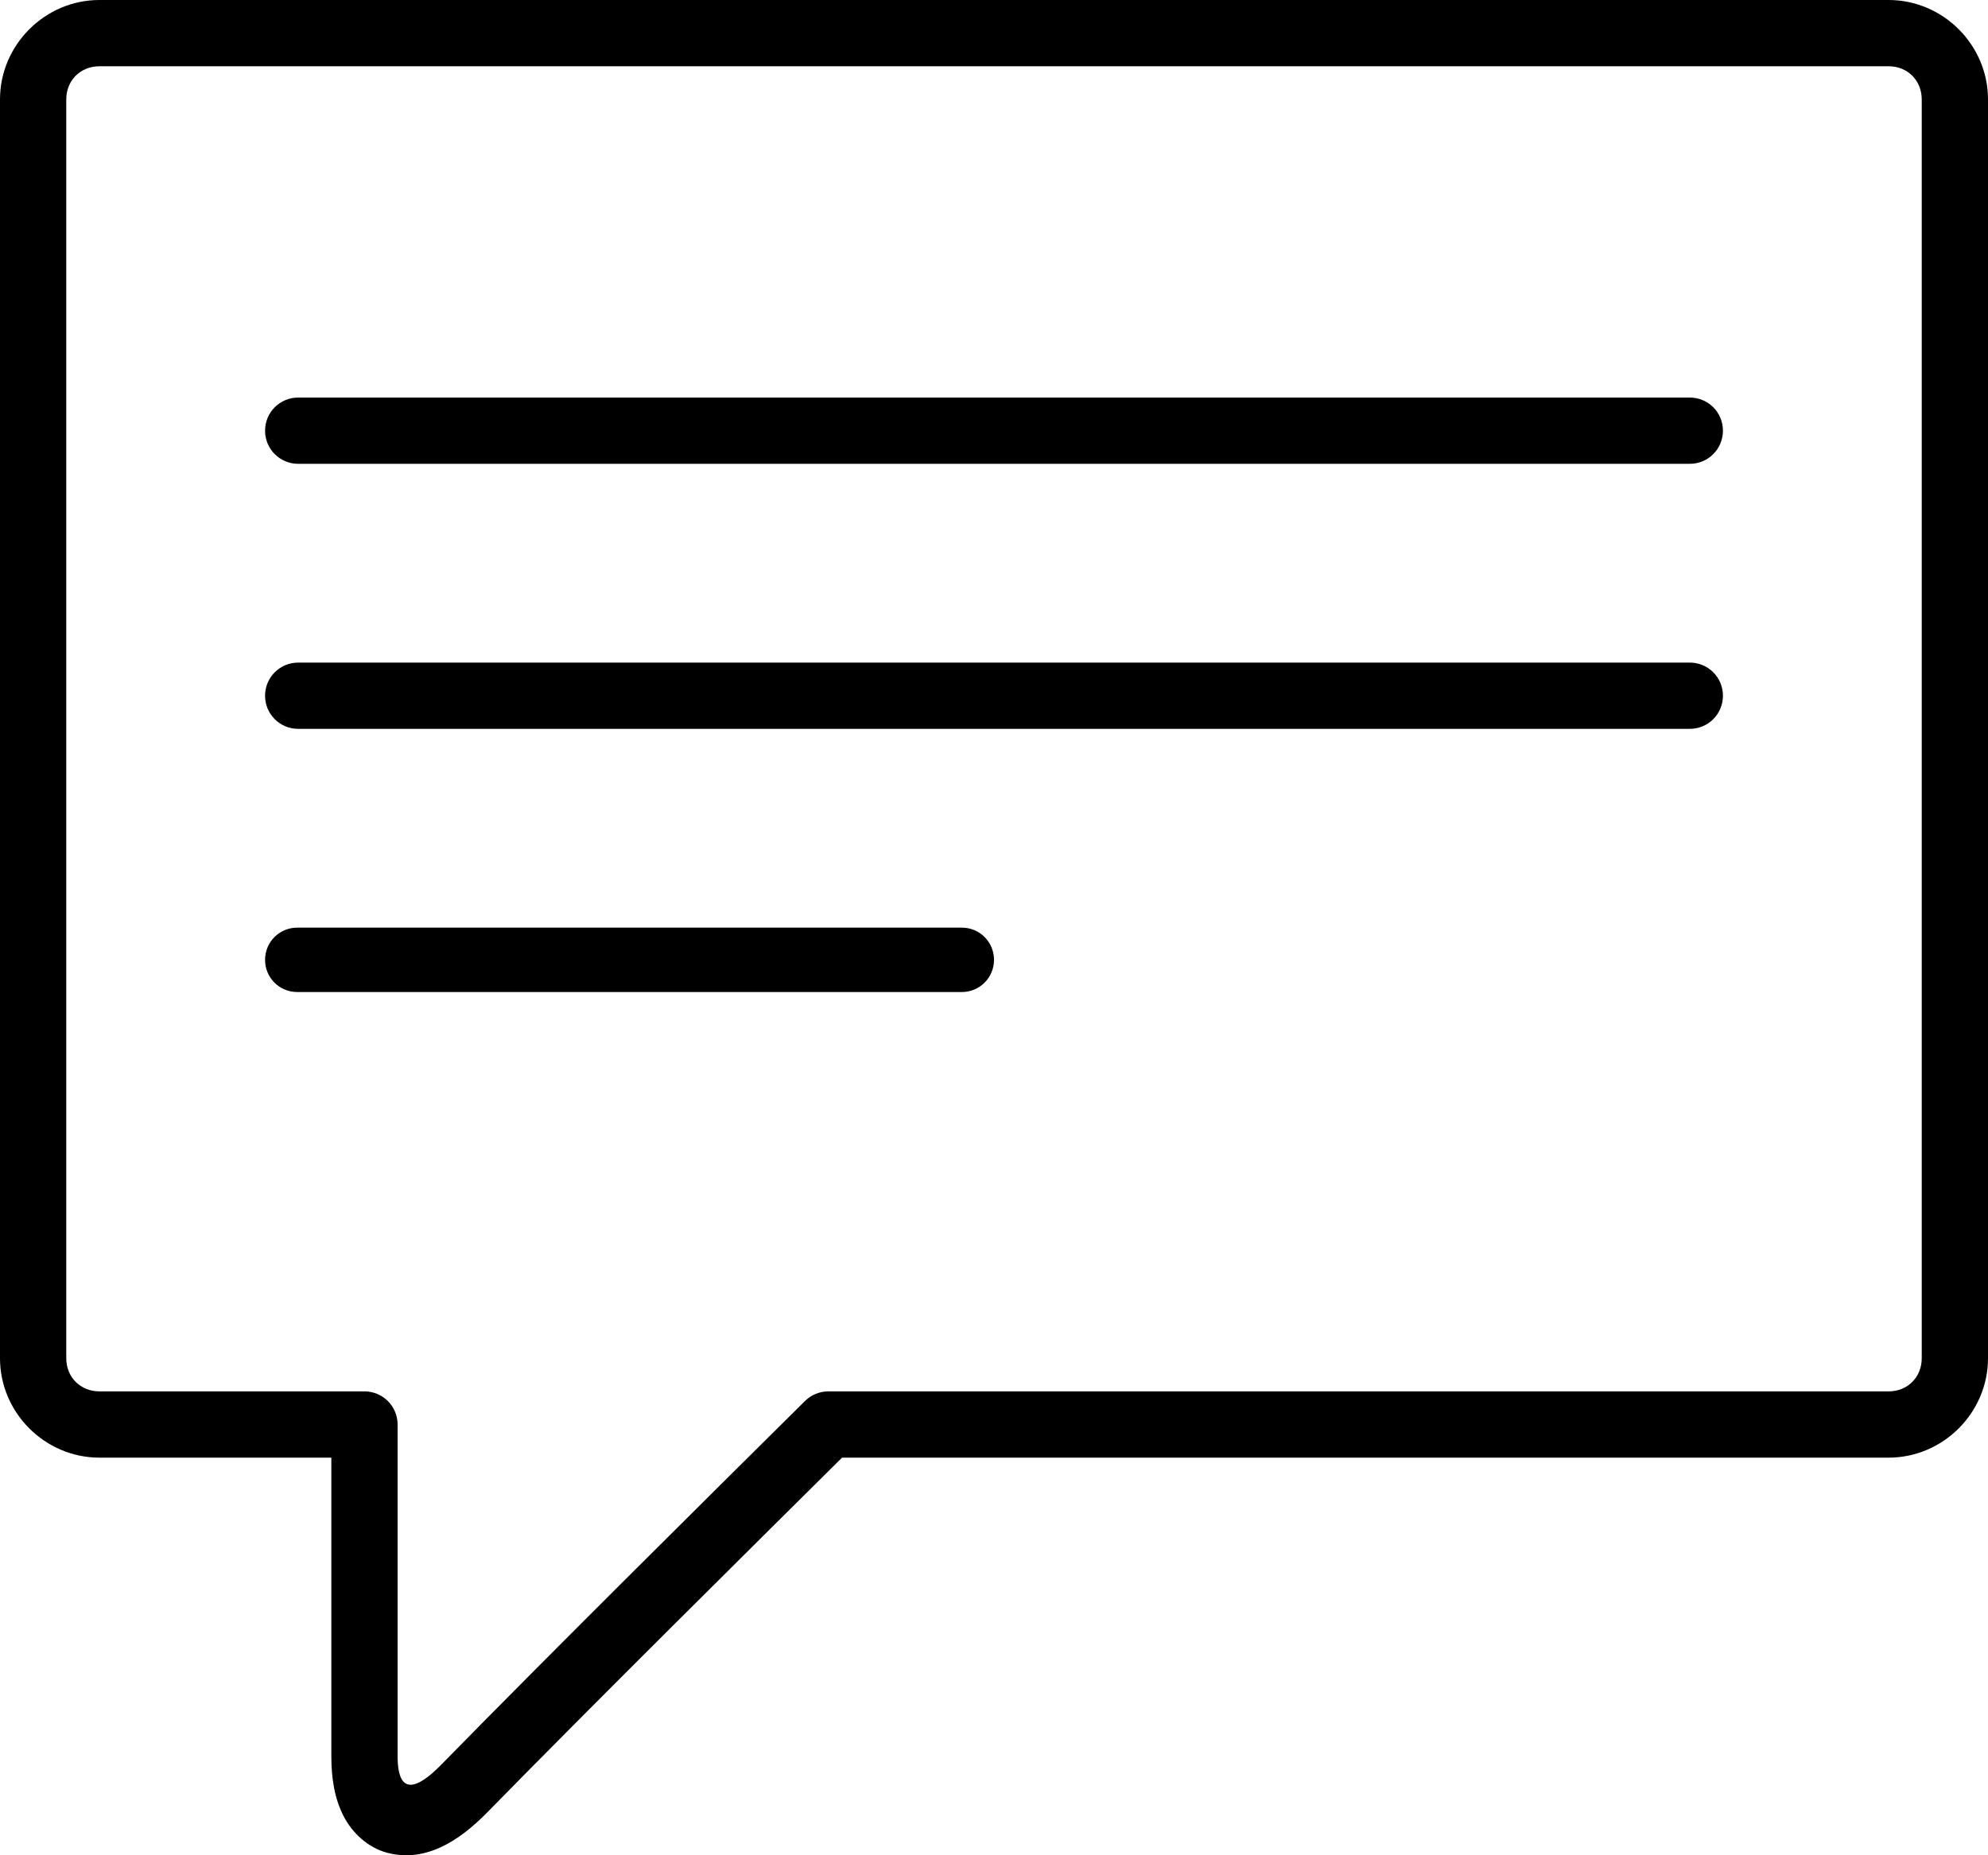 <?xml version="1.0" encoding="UTF-8"?>
<svg width="30px" height="28px" viewBox="0 0 30 28" version="1.1" xmlns="http://www.w3.org/2000/svg" xmlns:xlink="http://www.w3.org/1999/xlink">
    <!-- Generator: Sketch 45.2 (43514) - http://www.bohemiancoding.com/sketch -->
    <title>thefactory/element/icons/icnthefactory/element/icons/icn-128</title>
    <desc>Created with Sketch.</desc>
    <defs></defs>
    <g id="Ressources" stroke="none" stroke-width="1" fill="none" fill-rule="evenodd">
        <g id="thefactory/element/icn/inc-artboard" transform="translate(-859, -241)" fill-rule="nonzero" fill="#000000">
            <path d="M863.486,255 L873.514,255 C873.784,255 874,255.217 874,255.486 C874,255.756 873.783,255.972 873.514,255.972 L863.486,255.972 C863.216,255.972 863,255.756 863,255.486 C863,255.216 863.217,255 863.486,255 Z M863.5,251 L884.5,251 C884.777,251 885,251.223 885,251.5 C885,251.777 884.777,252 884.5,252 L863.5,252 C863.223,252 863,251.777 863,251.5 C863,251.223 863.223,251 863.5,251 Z M863.5,247 L884.5,247 C884.777,247 885,247.223 885,247.5 C885,247.777 884.777,248 884.5,248 L863.5,248 C863.223,248 863,247.777 863,247.5 C863,247.223 863.223,247 863.5,247 Z M860.5,241 C859.678,241 859,241.678 859,242.5 L859,261.499 C859,262.321 859.678,262.999 860.5,262.999 L864,262.999 L864,267.499 C864,267.847 864.05,268.146 864.184,268.407 C864.316,268.667 864.558,268.887 864.842,268.962 C865.41,269.112 865.918,268.798 866.357,268.349 C867.882,266.789 870.584,264.113 871.707,262.999 L887.5,262.999 C888.322,262.999 889,262.321 889,261.499 L889,242.5 C889,241.678 888.322,241 887.5,241 L860.5,241 Z M860.5,242 L887.5,242 C887.786,242 888,242.214 888,242.5 L888,261.499 C888,261.785 887.786,261.999 887.5,261.999 L871.5,261.999 C871.368,261.999 871.242,262.051 871.148,262.144 C870.088,263.194 867.222,266.034 865.643,267.649 C865.091,268.201 865,267.847 865,267.499 L865,262.499 C865,262.223 864.776,261.999 864.5,261.999 L860.5,261.999 C860.214,261.999 860,261.785 860,261.499 L860,242.5 C860,242.214 860.214,242 860.5,242 Z" id="Shape"></path>
        </g>
    </g>
</svg>